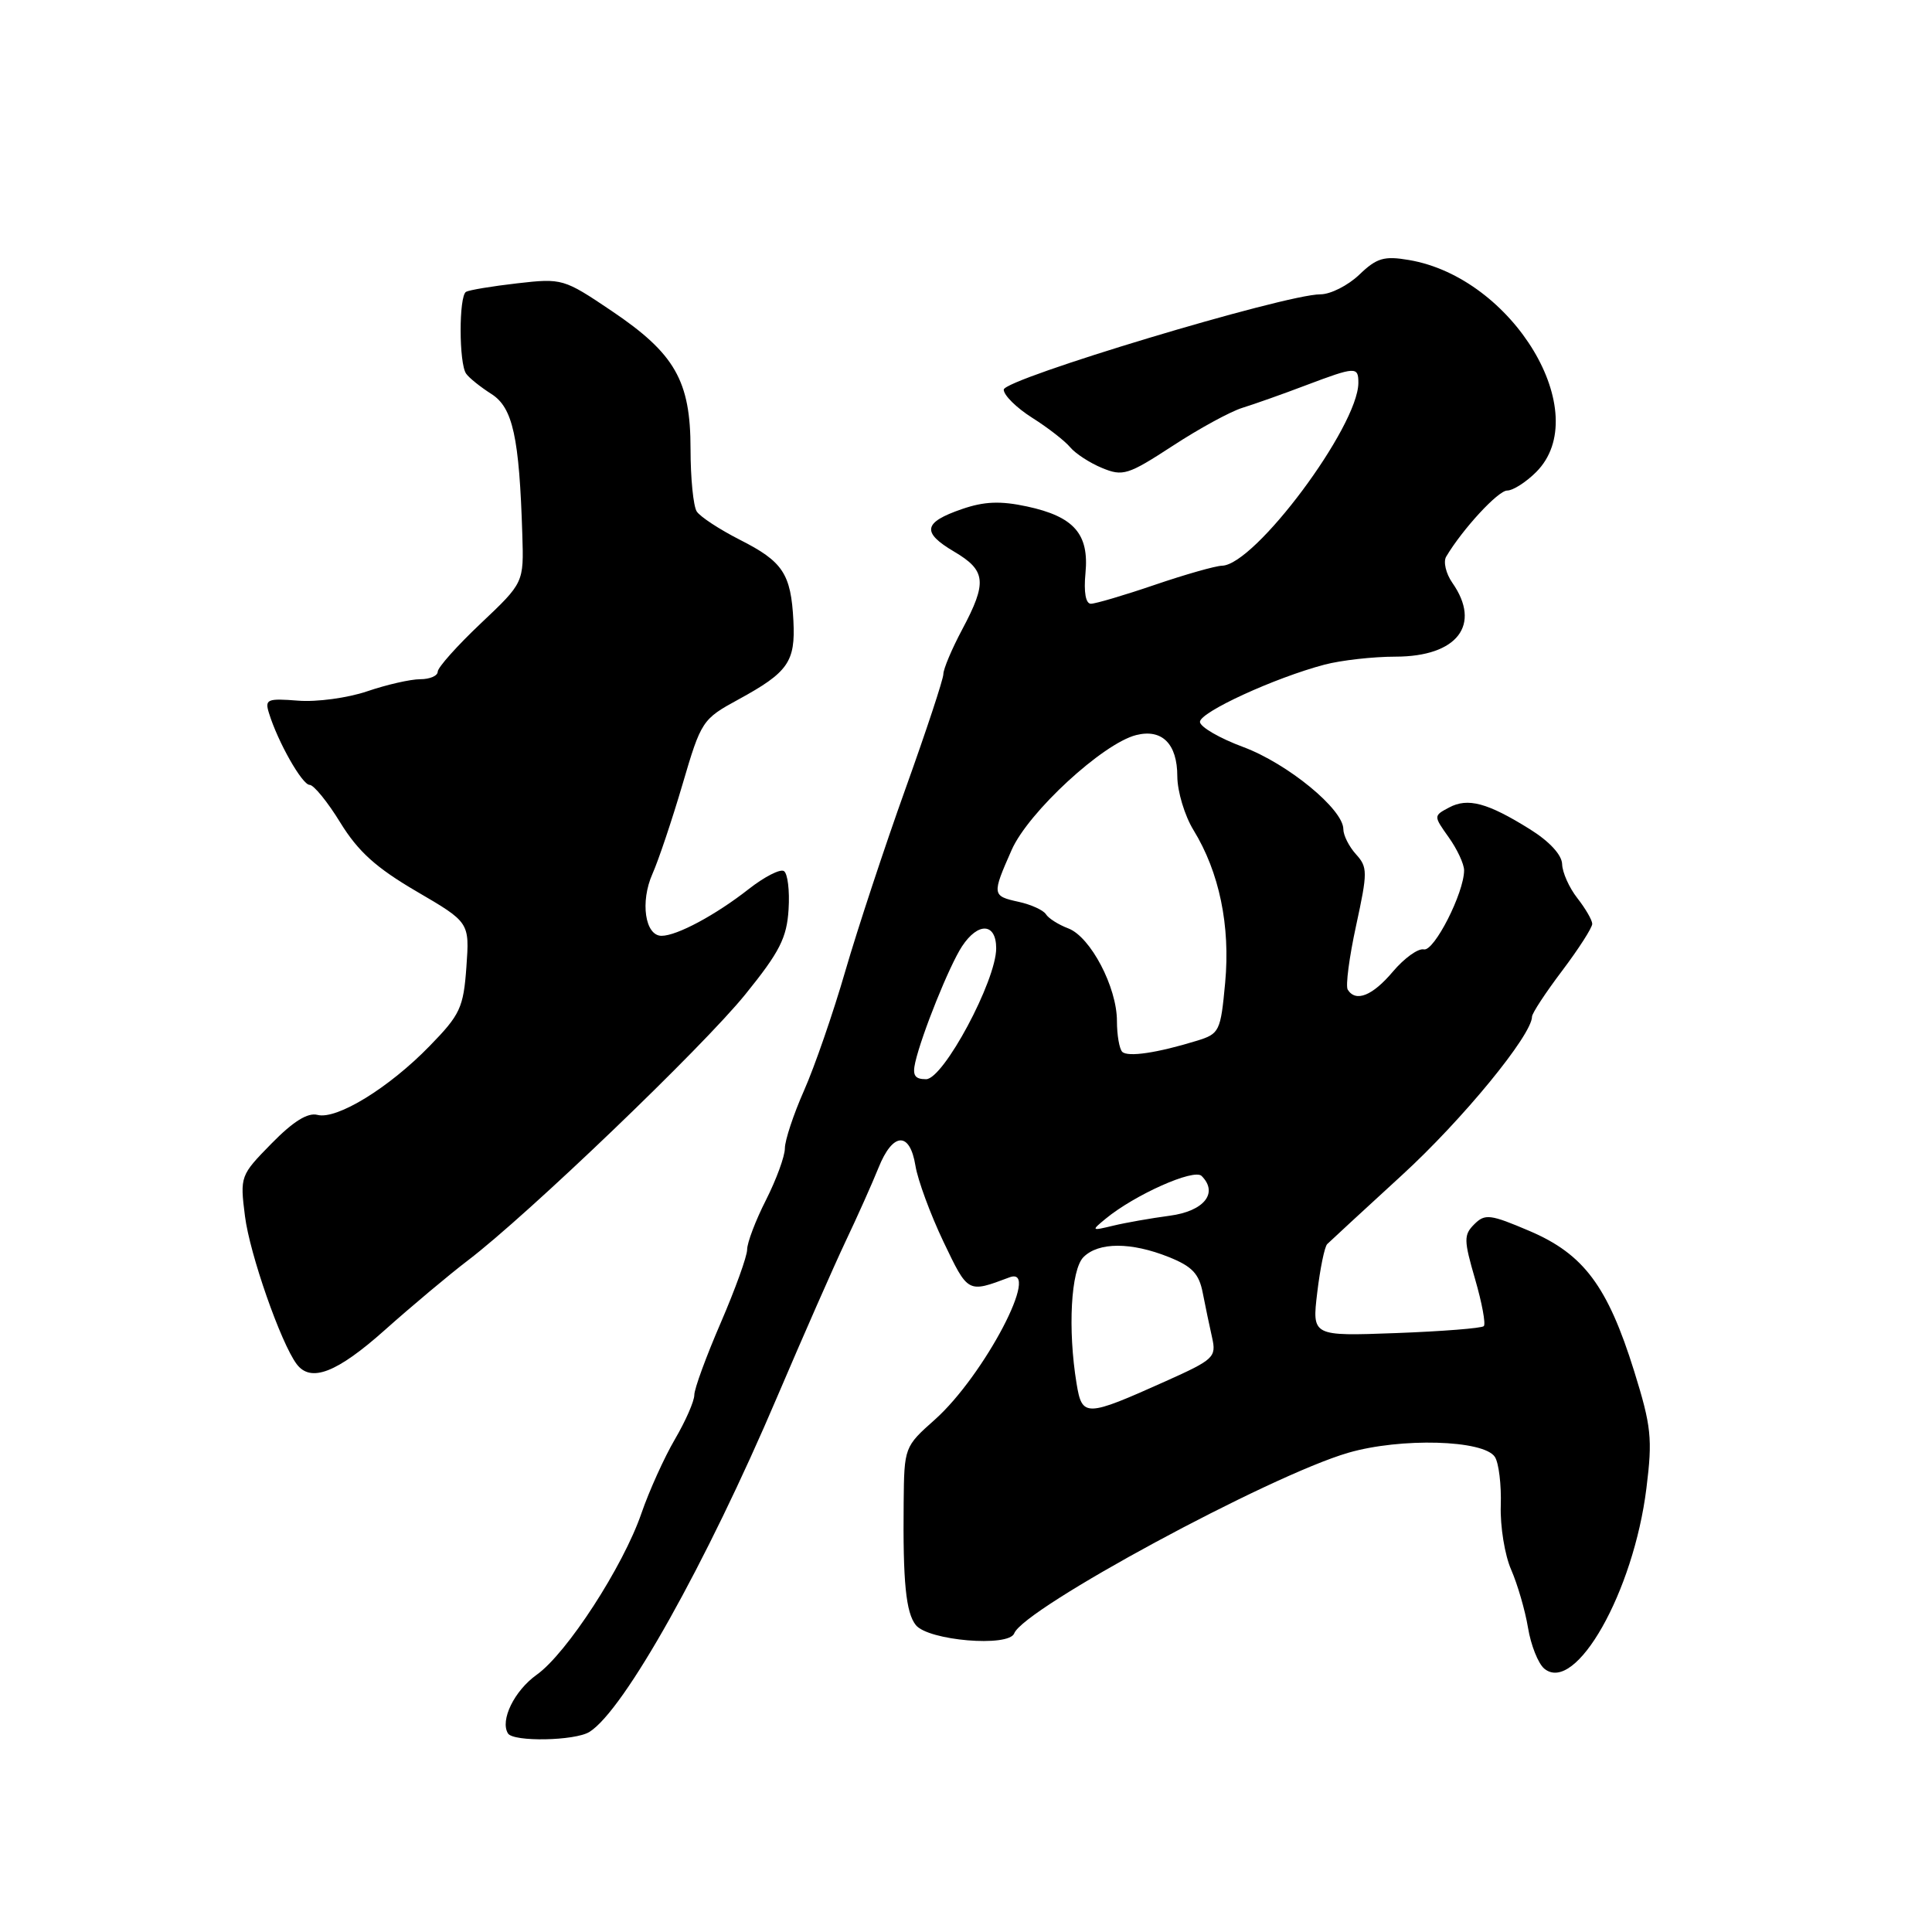 <?xml version="1.0" encoding="UTF-8" standalone="no"?>
<!DOCTYPE svg PUBLIC "-//W3C//DTD SVG 1.1//EN" "http://www.w3.org/Graphics/SVG/1.1/DTD/svg11.dtd" >
<svg xmlns="http://www.w3.org/2000/svg" xmlns:xlink="http://www.w3.org/1999/xlink" version="1.1" viewBox="0 0 256 256">
 <g >
 <path fill="currentColor"
d=" M 78.10 229.49 C 82.67 226.66 93.58 207.18 103.02 185.00 C 106.42 177.03 110.48 167.80 112.04 164.50 C 113.61 161.20 115.57 156.81 116.40 154.75 C 118.29 150.01 120.56 149.88 121.30 154.46 C 121.61 156.37 123.28 160.89 125.00 164.51 C 128.29 171.39 128.20 171.34 133.75 169.26 C 138.09 167.62 130.41 182.28 123.87 188.11 C 119.84 191.69 119.81 191.76 119.74 199.11 C 119.63 209.64 120.04 213.69 121.35 215.33 C 123.00 217.39 133.67 218.29 134.39 216.43 C 135.65 213.14 168.20 195.54 178.65 192.50 C 185.61 190.48 196.61 190.79 198.08 193.05 C 198.60 193.85 198.95 196.75 198.86 199.50 C 198.77 202.25 199.39 206.07 200.24 208.00 C 201.08 209.93 202.09 213.39 202.47 215.69 C 202.85 218.00 203.82 220.43 204.62 221.10 C 208.76 224.54 216.46 210.94 218.16 197.19 C 218.98 190.61 218.81 189.00 216.53 181.67 C 213.02 170.42 209.85 166.18 202.69 163.12 C 197.46 160.89 196.77 160.80 195.35 162.22 C 193.94 163.63 193.95 164.31 195.46 169.50 C 196.37 172.64 196.89 175.44 196.61 175.72 C 196.33 176.00 191.10 176.41 184.98 176.64 C 173.85 177.05 173.85 177.05 174.54 171.28 C 174.92 168.10 175.51 165.21 175.86 164.85 C 176.21 164.50 180.67 160.39 185.76 155.72 C 193.79 148.37 202.99 137.15 203.00 134.71 C 203.00 134.27 204.80 131.53 207.00 128.62 C 209.20 125.70 210.99 122.91 210.98 122.41 C 210.97 121.91 210.08 120.38 209.00 119.00 C 207.92 117.62 207.02 115.60 206.99 114.50 C 206.95 113.27 205.31 111.49 202.71 109.87 C 197.10 106.37 194.49 105.67 192.01 107.00 C 189.94 108.10 189.94 108.10 191.97 110.96 C 193.09 112.53 194.00 114.49 194.00 115.32 C 194.00 118.30 190.03 126.10 188.67 125.80 C 187.92 125.63 186.07 126.96 184.56 128.75 C 181.86 131.95 179.64 132.84 178.58 131.13 C 178.28 130.65 178.78 126.83 179.69 122.65 C 181.23 115.55 181.23 114.91 179.67 113.19 C 178.75 112.17 178.00 110.68 178.00 109.87 C 178.00 107.23 170.62 101.18 164.75 98.99 C 161.59 97.82 159.00 96.31 159.00 95.65 C 159.00 94.36 168.91 89.81 175.50 88.07 C 177.70 87.49 181.94 87.01 184.92 87.01 C 193.11 87.00 196.34 82.79 192.44 77.22 C 191.59 76.00 191.22 74.43 191.63 73.75 C 193.81 70.09 198.51 65.00 199.71 65.00 C 200.47 65.00 202.20 63.90 203.55 62.55 C 211.31 54.79 200.50 36.78 186.68 34.45 C 183.39 33.89 182.42 34.18 180.11 36.40 C 178.61 37.83 176.30 39.00 174.96 39.00 C 170.27 39.00 133.00 50.22 133.00 51.63 C 133.00 52.37 134.69 54.04 136.76 55.35 C 138.84 56.66 141.10 58.42 141.80 59.26 C 142.50 60.10 144.40 61.34 146.03 62.01 C 148.78 63.15 149.46 62.94 155.37 59.09 C 158.87 56.80 163.03 54.53 164.62 54.04 C 166.20 53.55 169.97 52.22 172.99 51.07 C 179.64 48.56 180.00 48.54 179.99 50.75 C 179.94 56.54 166.29 74.85 161.93 74.96 C 161.06 74.98 157.04 76.12 153.00 77.50 C 148.96 78.88 145.15 80.00 144.55 80.00 C 143.86 80.00 143.59 78.47 143.83 75.95 C 144.33 70.75 142.31 68.45 136.09 67.11 C 132.55 66.35 130.42 66.44 127.48 67.45 C 122.33 69.22 122.09 70.53 126.42 73.09 C 130.66 75.59 130.83 77.15 127.50 83.40 C 126.12 85.99 125.00 88.65 125.00 89.32 C 125.00 89.99 122.74 96.82 119.98 104.52 C 117.22 112.21 113.64 123.06 112.02 128.63 C 110.41 134.20 107.94 141.34 106.54 144.50 C 105.14 147.66 104.00 151.11 104.00 152.16 C 104.00 153.21 102.87 156.29 101.50 159.00 C 100.12 161.71 99.00 164.67 99.00 165.57 C 99.00 166.46 97.42 170.83 95.50 175.28 C 93.58 179.72 92.00 184.02 92.00 184.84 C 92.00 185.66 90.84 188.30 89.43 190.71 C 88.02 193.12 86.02 197.54 84.99 200.53 C 82.57 207.57 75.10 219.08 71.12 221.91 C 68.16 224.02 66.23 227.95 67.31 229.69 C 68.02 230.83 76.18 230.68 78.10 229.49 Z  M 51.01 176.22 C 54.58 173.04 59.52 168.90 62.00 167.01 C 69.89 161.01 93.12 138.74 98.76 131.76 C 103.31 126.14 104.26 124.27 104.49 120.50 C 104.65 118.01 104.37 115.73 103.87 115.42 C 103.37 115.11 101.29 116.18 99.23 117.79 C 94.85 121.23 89.70 124.00 87.66 124.00 C 85.47 124.00 84.81 119.50 86.45 115.80 C 87.26 113.98 89.05 108.64 90.44 103.92 C 92.91 95.51 93.06 95.29 97.85 92.68 C 104.43 89.09 105.41 87.70 105.13 82.26 C 104.81 76.02 103.74 74.41 98.03 71.52 C 95.34 70.15 92.77 68.47 92.32 67.77 C 91.87 67.07 91.50 63.35 91.50 59.50 C 91.50 50.45 89.44 46.85 81.02 41.18 C 74.71 36.93 74.49 36.86 68.55 37.54 C 65.22 37.92 62.16 38.43 61.75 38.67 C 60.79 39.25 60.80 48.18 61.77 49.52 C 62.17 50.09 63.68 51.29 65.12 52.21 C 67.95 54.01 68.81 57.91 69.21 70.85 C 69.41 77.21 69.41 77.21 63.71 82.60 C 60.57 85.57 58.00 88.45 58.00 89.00 C 58.00 89.55 56.96 90.00 55.68 90.00 C 54.40 90.00 51.24 90.72 48.66 91.60 C 46.08 92.48 41.95 93.04 39.49 92.84 C 35.40 92.52 35.07 92.66 35.64 94.49 C 36.81 98.30 40.04 104.00 41.03 104.00 C 41.57 104.00 43.41 106.25 45.10 109.01 C 47.46 112.84 49.83 114.98 55.20 118.12 C 62.22 122.22 62.22 122.22 61.80 128.13 C 61.41 133.53 60.98 134.45 56.93 138.60 C 51.54 144.15 44.62 148.39 42.07 147.73 C 40.78 147.39 38.85 148.59 35.98 151.52 C 31.84 155.74 31.79 155.86 32.46 161.15 C 33.09 166.16 37.21 177.95 39.31 180.75 C 41.18 183.24 44.63 181.91 51.01 176.22 Z  M 142.65 183.32 C 141.47 176.15 141.90 168.24 143.57 166.57 C 145.57 164.57 149.88 164.57 154.86 166.56 C 157.96 167.80 158.88 168.77 159.37 171.31 C 159.71 173.06 160.27 175.73 160.61 177.24 C 161.19 179.83 160.85 180.15 154.50 183.00 C 143.82 187.79 143.39 187.80 142.65 183.32 Z  M 146.50 161.49 C 150.36 158.31 158.21 154.81 159.22 155.82 C 161.48 158.08 159.54 160.49 154.99 161.09 C 152.52 161.42 149.15 162.01 147.50 162.41 C 144.60 163.11 144.57 163.08 146.50 161.49 Z  M 121.28 140.75 C 122.14 137.03 125.79 127.96 127.47 125.40 C 129.61 122.15 132.00 122.28 132.00 125.66 C 132.00 129.95 125.01 143.00 122.71 143.00 C 121.21 143.00 120.88 142.49 121.28 140.75 Z  M 148.70 139.37 C 148.32 138.98 148.00 137.15 148.00 135.29 C 148.00 130.81 144.50 124.14 141.56 123.02 C 140.26 122.53 138.92 121.68 138.59 121.14 C 138.25 120.60 136.63 119.86 134.99 119.50 C 131.44 118.72 131.42 118.57 134.05 112.62 C 136.26 107.61 146.14 98.51 150.55 97.40 C 153.98 96.54 156.00 98.56 156.00 102.87 C 156.01 104.87 156.97 108.08 158.15 110.00 C 161.57 115.58 163.04 122.67 162.34 130.22 C 161.74 136.66 161.59 136.98 158.61 137.90 C 153.34 139.52 149.44 140.10 148.70 139.37 Z "/>
</g>
</svg>